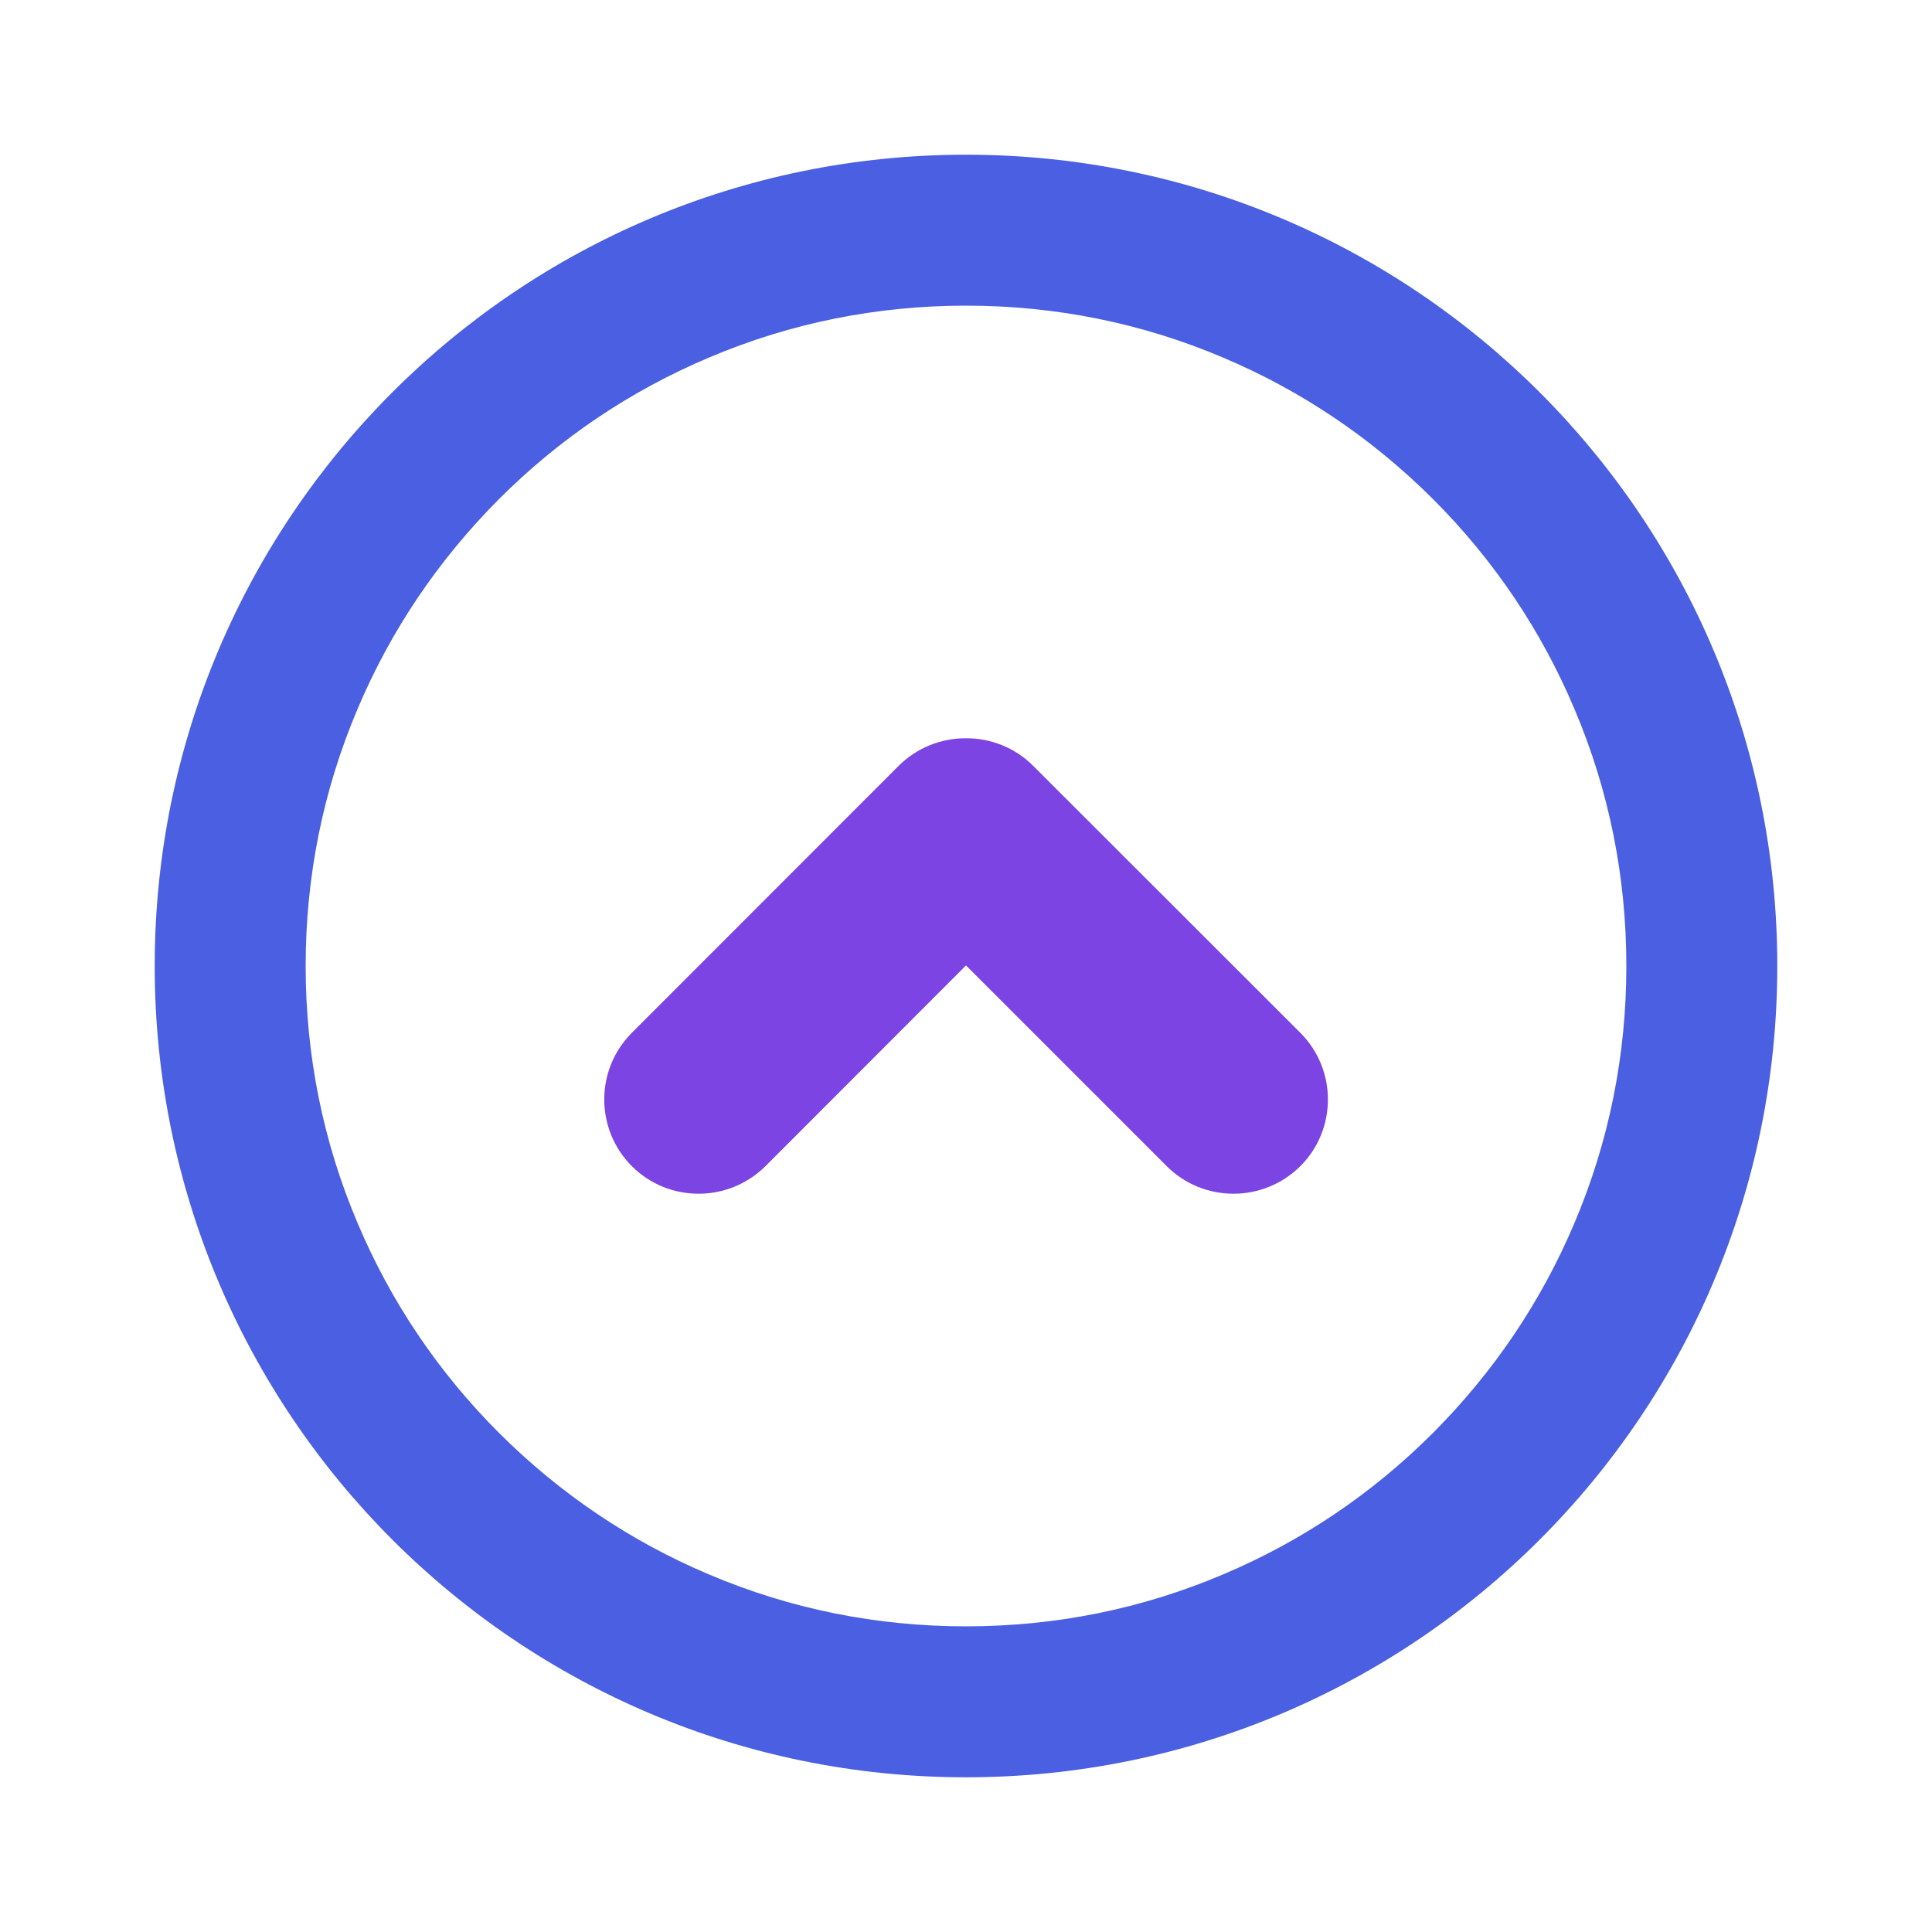 <?xml version="1.0" standalone="no"?><!DOCTYPE svg PUBLIC "-//W3C//DTD SVG 1.1//EN" "http://www.w3.org/Graphics/SVG/1.1/DTD/svg11.dtd"><svg t="1591603505336" class="icon" viewBox="0 0 1024 1024" version="1.1" xmlns="http://www.w3.org/2000/svg" p-id="1138" width="32" height="32" xmlns:xlink="http://www.w3.org/1999/xlink"><defs><style type="text/css"></style></defs><path d="M512 162c47.3 0 93.1 9.2 136.2 27.5 41.7 17.6 79.1 42.9 111.3 75 32.2 32.2 57.4 69.6 75 111.3C852.8 418.9 862 464.7 862 512s-9.2 93.1-27.5 136.2c-17.6 41.7-42.9 79.1-75 111.3-32.2 32.2-69.6 57.4-111.3 75C605.1 852.8 559.3 862 512 862s-93.1-9.2-136.2-27.5c-41.7-17.6-79.1-42.9-111.3-75-32.2-32.2-57.4-69.6-75-111.3C171.2 605.1 162 559.3 162 512s9.2-93.1 27.5-136.2c17.6-41.7 42.9-79.1 75-111.3 32.2-32.2 69.6-57.4 111.3-75C418.9 171.2 464.7 162 512 162m0-80C274.5 82 82 274.5 82 512s192.5 430 430 430 430-192.5 430-430S749.5 82 512 82z" fill="#4a5fe2" p-id="1139"></path><path d="M512.3 391.3h-0.6c-12.8 0-25.6 4.9-35.4 14.6L334.9 547.4c-19.5 19.5-19.5 51.2 0 70.7 9.8 9.8 22.6 14.6 35.4 14.6 12.8 0 25.6-4.9 35.4-14.6L512 511.7l106.4 106.4c9.8 9.8 22.6 14.6 35.4 14.6 12.8 0 25.6-4.9 35.4-14.6 19.5-19.5 19.5-51.2 0-70.7L547.6 405.9c-9.7-9.7-22.5-14.6-35.3-14.6z" fill="#7c44e2" p-id="1140"></path></svg>